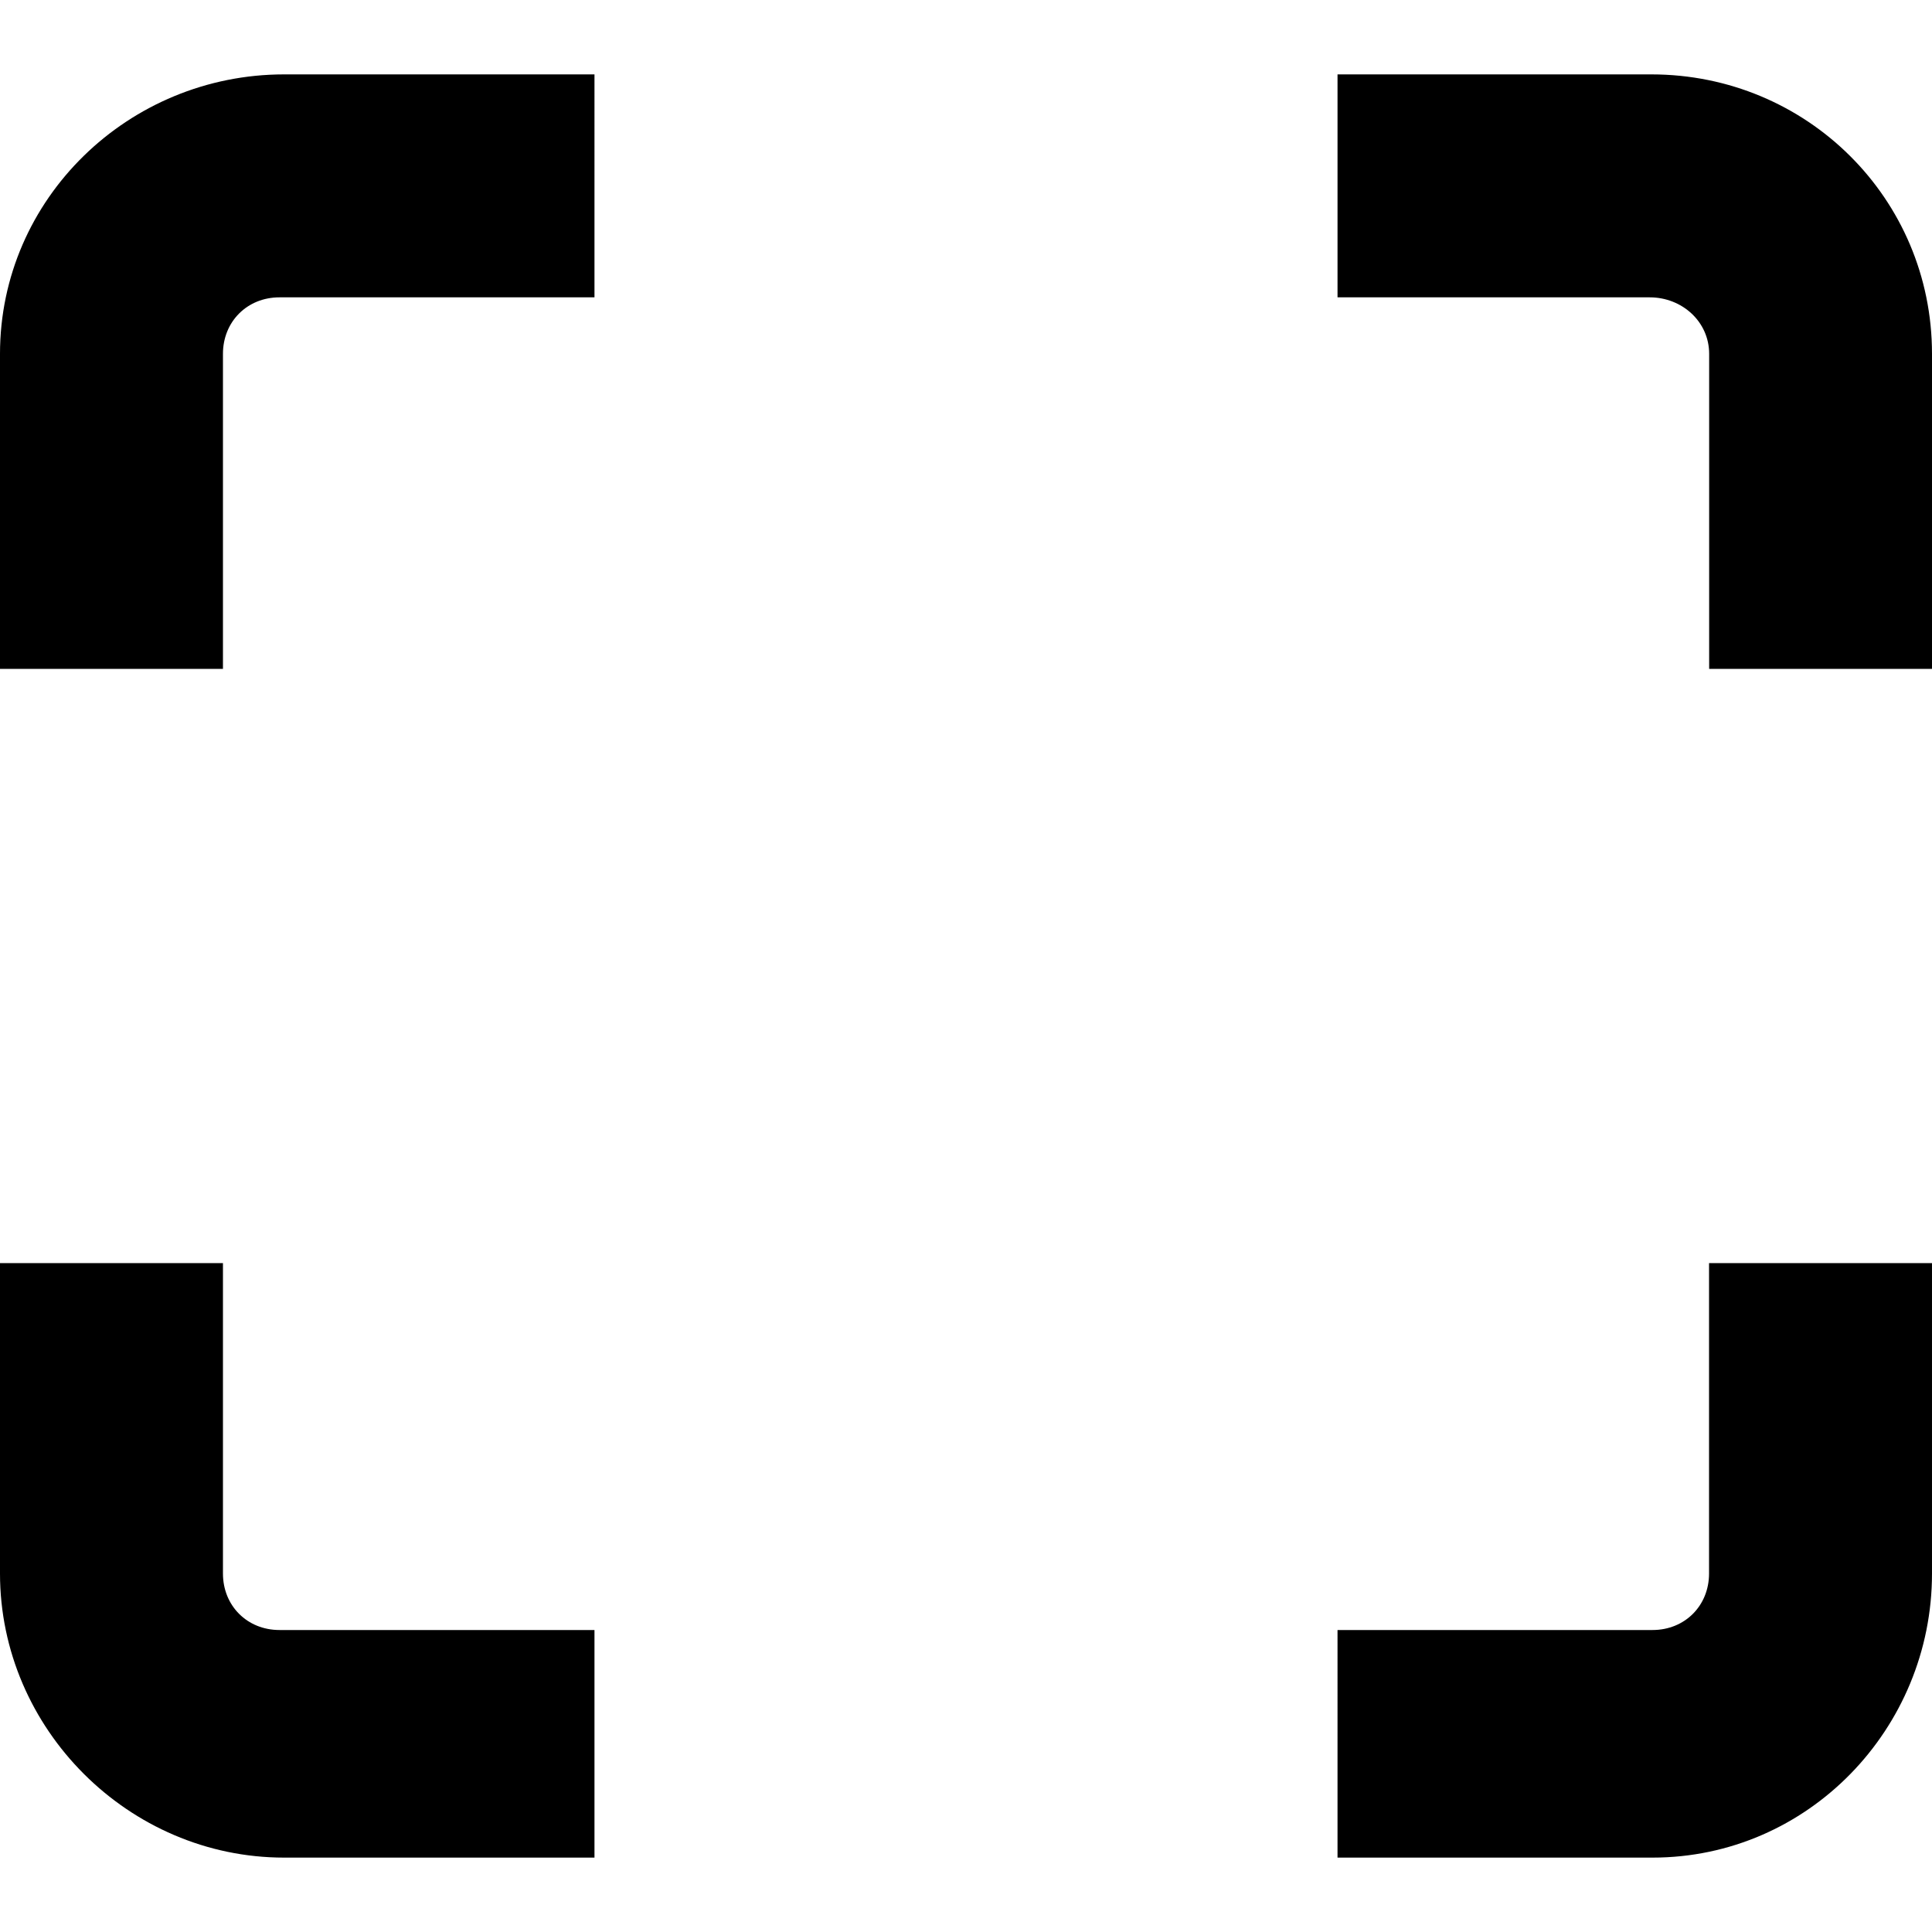 <svg version="1.1" xmlns="http://www.w3.org/2000/svg" x="0px" y="0px" viewBox="0 0 1792 1792" enable-background="new 0 0 1792 1792"><g><path d="M206.8,328.2c0-29.9,22.5-52.4,52.4-52.4h292.2V69H263.5C119.4,69,0,184.1,0,328.2v292.2h206.8V328.2z"/><path d="M1531.7,69h-291.1v206.8h289.6c29.9,0,55.1,22.5,55.1,52.4v292.2H1792V328.2C1792,184.1,1675.8,69,1531.7,69z"/><path d="M1585.2,1459.5c0,29.9-22.5,52.4-52.4,52.4h-292.2V1723h292.2c144.1,0,259.2-119.4,259.2-263.5v-287.9h-206.8V1459.5z"/><path d="M259.2,1511.9c-29.9,0-52.4-22.5-52.4-52.4v-287.9H0v287.9C0,1603.6,119.4,1723,263.5,1723h287.9v-211.1H259.2z"/></g></svg>
